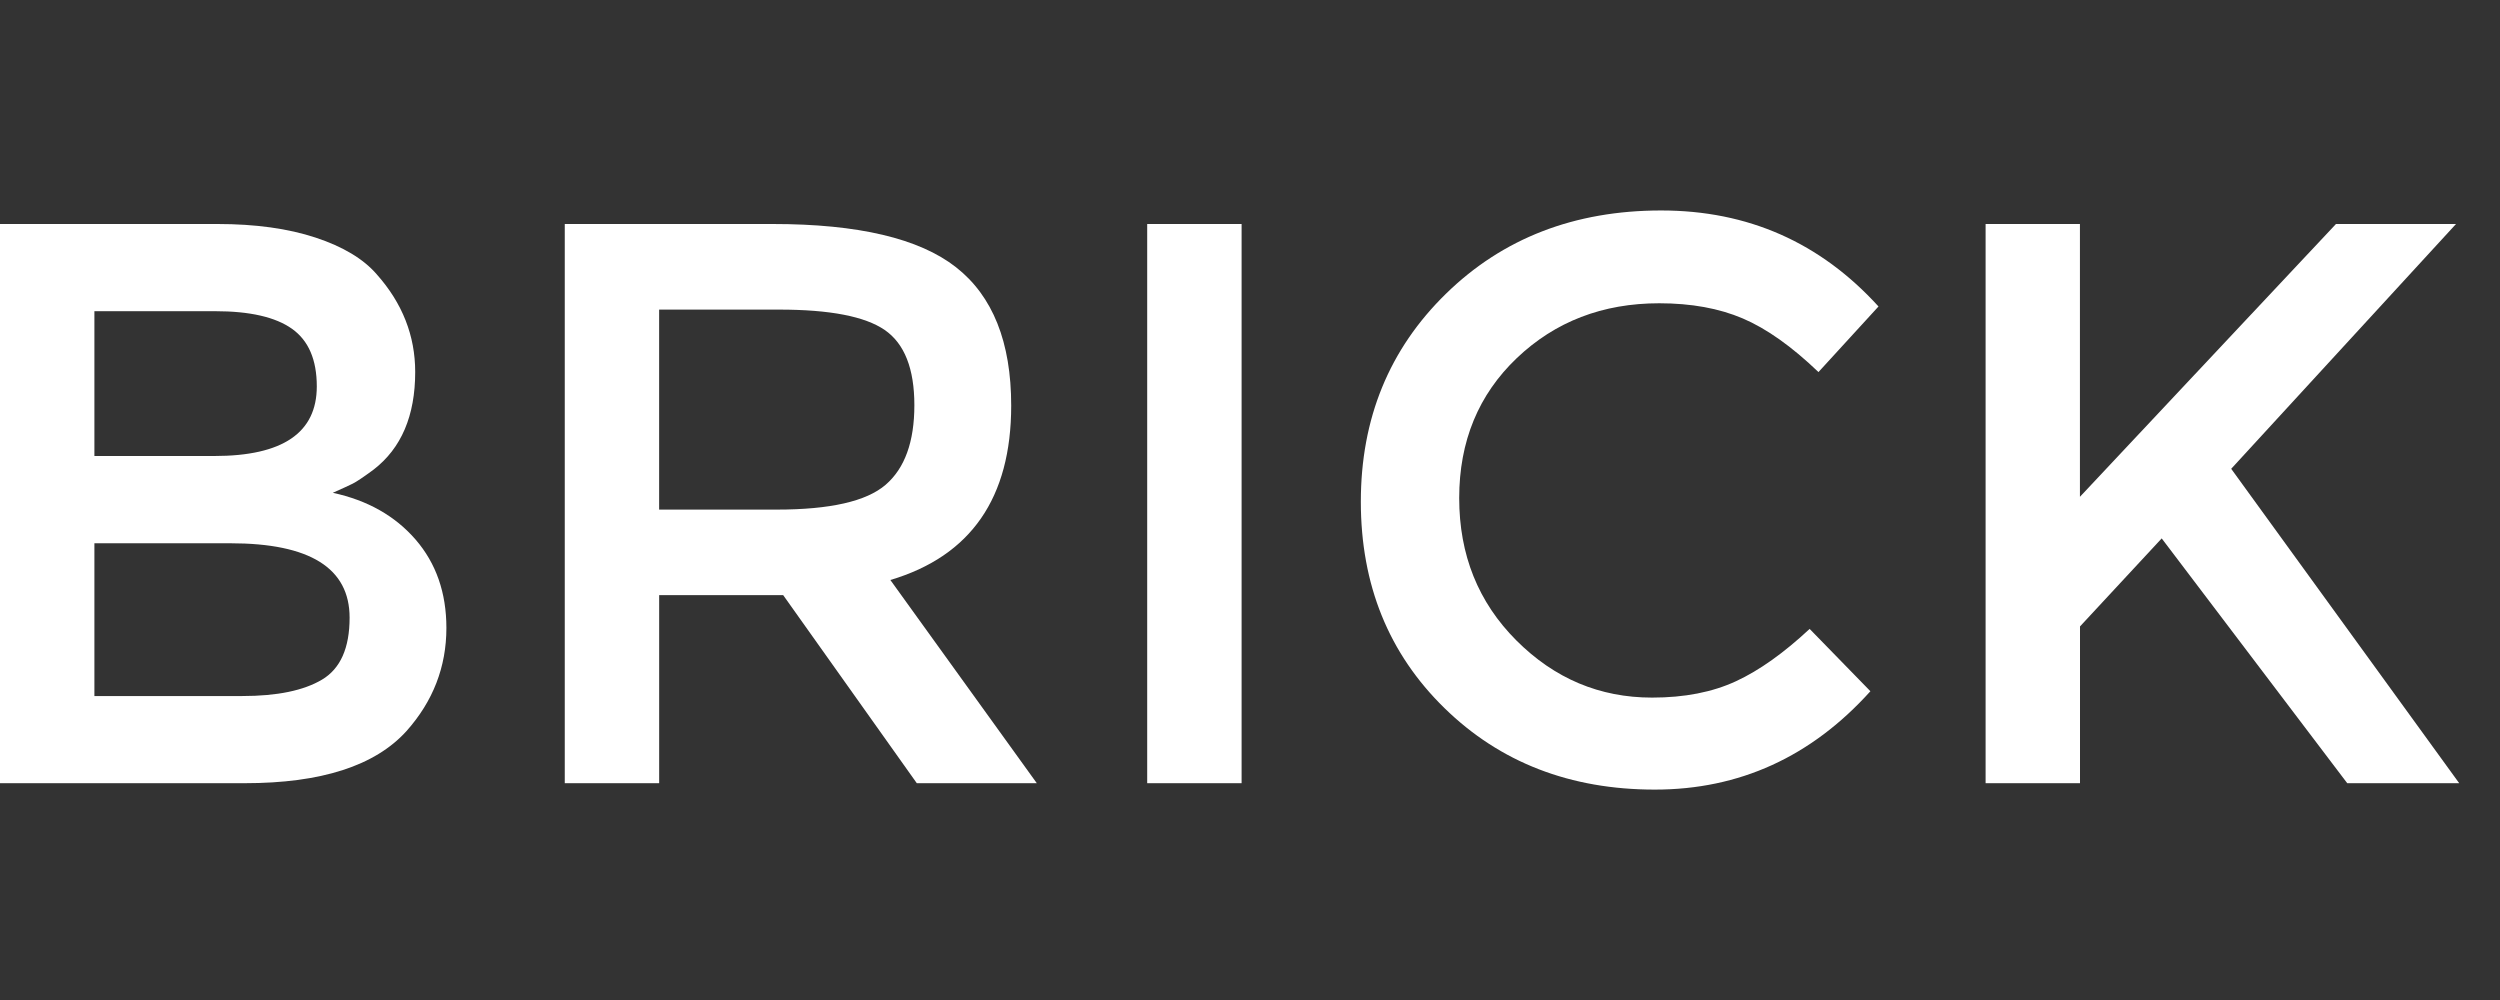 <?xml version="1.0" encoding="utf-8"?>
<!DOCTYPE svg PUBLIC "-//W3C//DTD SVG 1.1//EN" "http://www.w3.org/Graphics/SVG/1.1/DTD/svg11.dtd">
<svg version="1.1" id="logo-offcanvas" xmlns="http://www.w3.org/2000/svg" xmlns:xlink="http://www.w3.org/1999/xlink" x="0px" y="0px"
	 width="75px" height="30px" viewBox="0 0 75 30" enable-background="new 0 0 75 30" xml:space="preserve">
<rect x="0" y="0" width="75" height="30" fill="#333333" stroke="none"/>
<g>
	<path fill="#FFFFFF" d="M7.344,23.496H0V6.72h6.528c1.136,0,2.116,0.136,2.94,0.408c0.824,0.272,1.436,0.64,1.836,1.104
		c0.768,0.864,1.152,1.84,1.152,2.928c0,1.312-0.417,2.288-1.248,2.928c-0.304,0.225-0.512,0.364-0.624,0.42
		c-0.112,0.056-0.312,0.148-0.6,0.276c1.04,0.224,1.868,0.692,2.484,1.403c0.616,0.713,0.924,1.598,0.924,2.651
		c0,1.168-0.4,2.201-1.2,3.097C11.248,22.977,9.632,23.496,7.344,23.496z M2.832,13.68h3.6c2.048,0,3.072-0.696,3.072-2.088
		c0-0.8-0.248-1.376-0.744-1.728C8.264,9.512,7.496,9.336,6.456,9.336H2.832V13.68z M2.832,20.881h4.44
		c1.04,0,1.836-0.164,2.388-0.492c0.552-0.328,0.828-0.949,0.828-1.858c0-1.489-1.192-2.233-3.576-2.233h-4.08V20.881z"/>
	<path fill="#FFFFFF" d="M30.336,12.168c0,2.769-1.209,4.512-3.625,5.232l4.393,6.096h-3.6l-4.008-5.641h-3.721v5.641h-2.832V6.72
		h6.24c2.561,0,4.393,0.432,5.496,1.296C29.783,8.88,30.336,10.264,30.336,12.168z M26.568,14.544
		c0.576-0.496,0.863-1.292,0.863-2.388c0-1.096-0.297-1.848-0.889-2.256c-0.592-0.408-1.646-0.612-3.168-0.612h-3.6v6h3.529
		C24.904,15.288,25.992,15.04,26.568,14.544z"/>
	<path fill="#FFFFFF" d="M34.416,6.72h2.832v16.776h-2.832V6.72z"/>
	<path fill="#FFFFFF" d="M49.561,20.928c0.976,0,1.814-0.164,2.52-0.492c0.704-0.326,1.439-0.852,2.208-1.569l1.823,1.87
		c-1.775,1.97-3.932,2.951-6.467,2.951c-2.537,0-4.642-0.813-6.312-2.446c-1.671-1.634-2.508-3.695-2.508-6.192
		c0-2.496,0.852-4.576,2.556-6.24s3.856-2.496,6.456-2.496c2.602,0,4.771,0.96,6.518,2.88l-1.801,1.968
		c-0.801-0.768-1.557-1.304-2.269-1.608c-0.712-0.304-1.548-0.456-2.509-0.456c-1.695,0-3.119,0.548-4.271,1.644
		c-1.15,1.096-1.729,2.496-1.729,4.2c0,1.706,0.572,3.127,1.717,4.273C46.635,20.357,47.991,20.928,49.561,20.928z"/>
	<path fill="#FFFFFF" d="M59.566,6.72h2.832v8.184l7.681-8.184h3.601l-6.744,7.344l6.84,9.432h-3.359l-5.566-7.344L62.4,18.793
		v4.703h-2.832V6.72H59.566z"/>
</g>
</svg>
